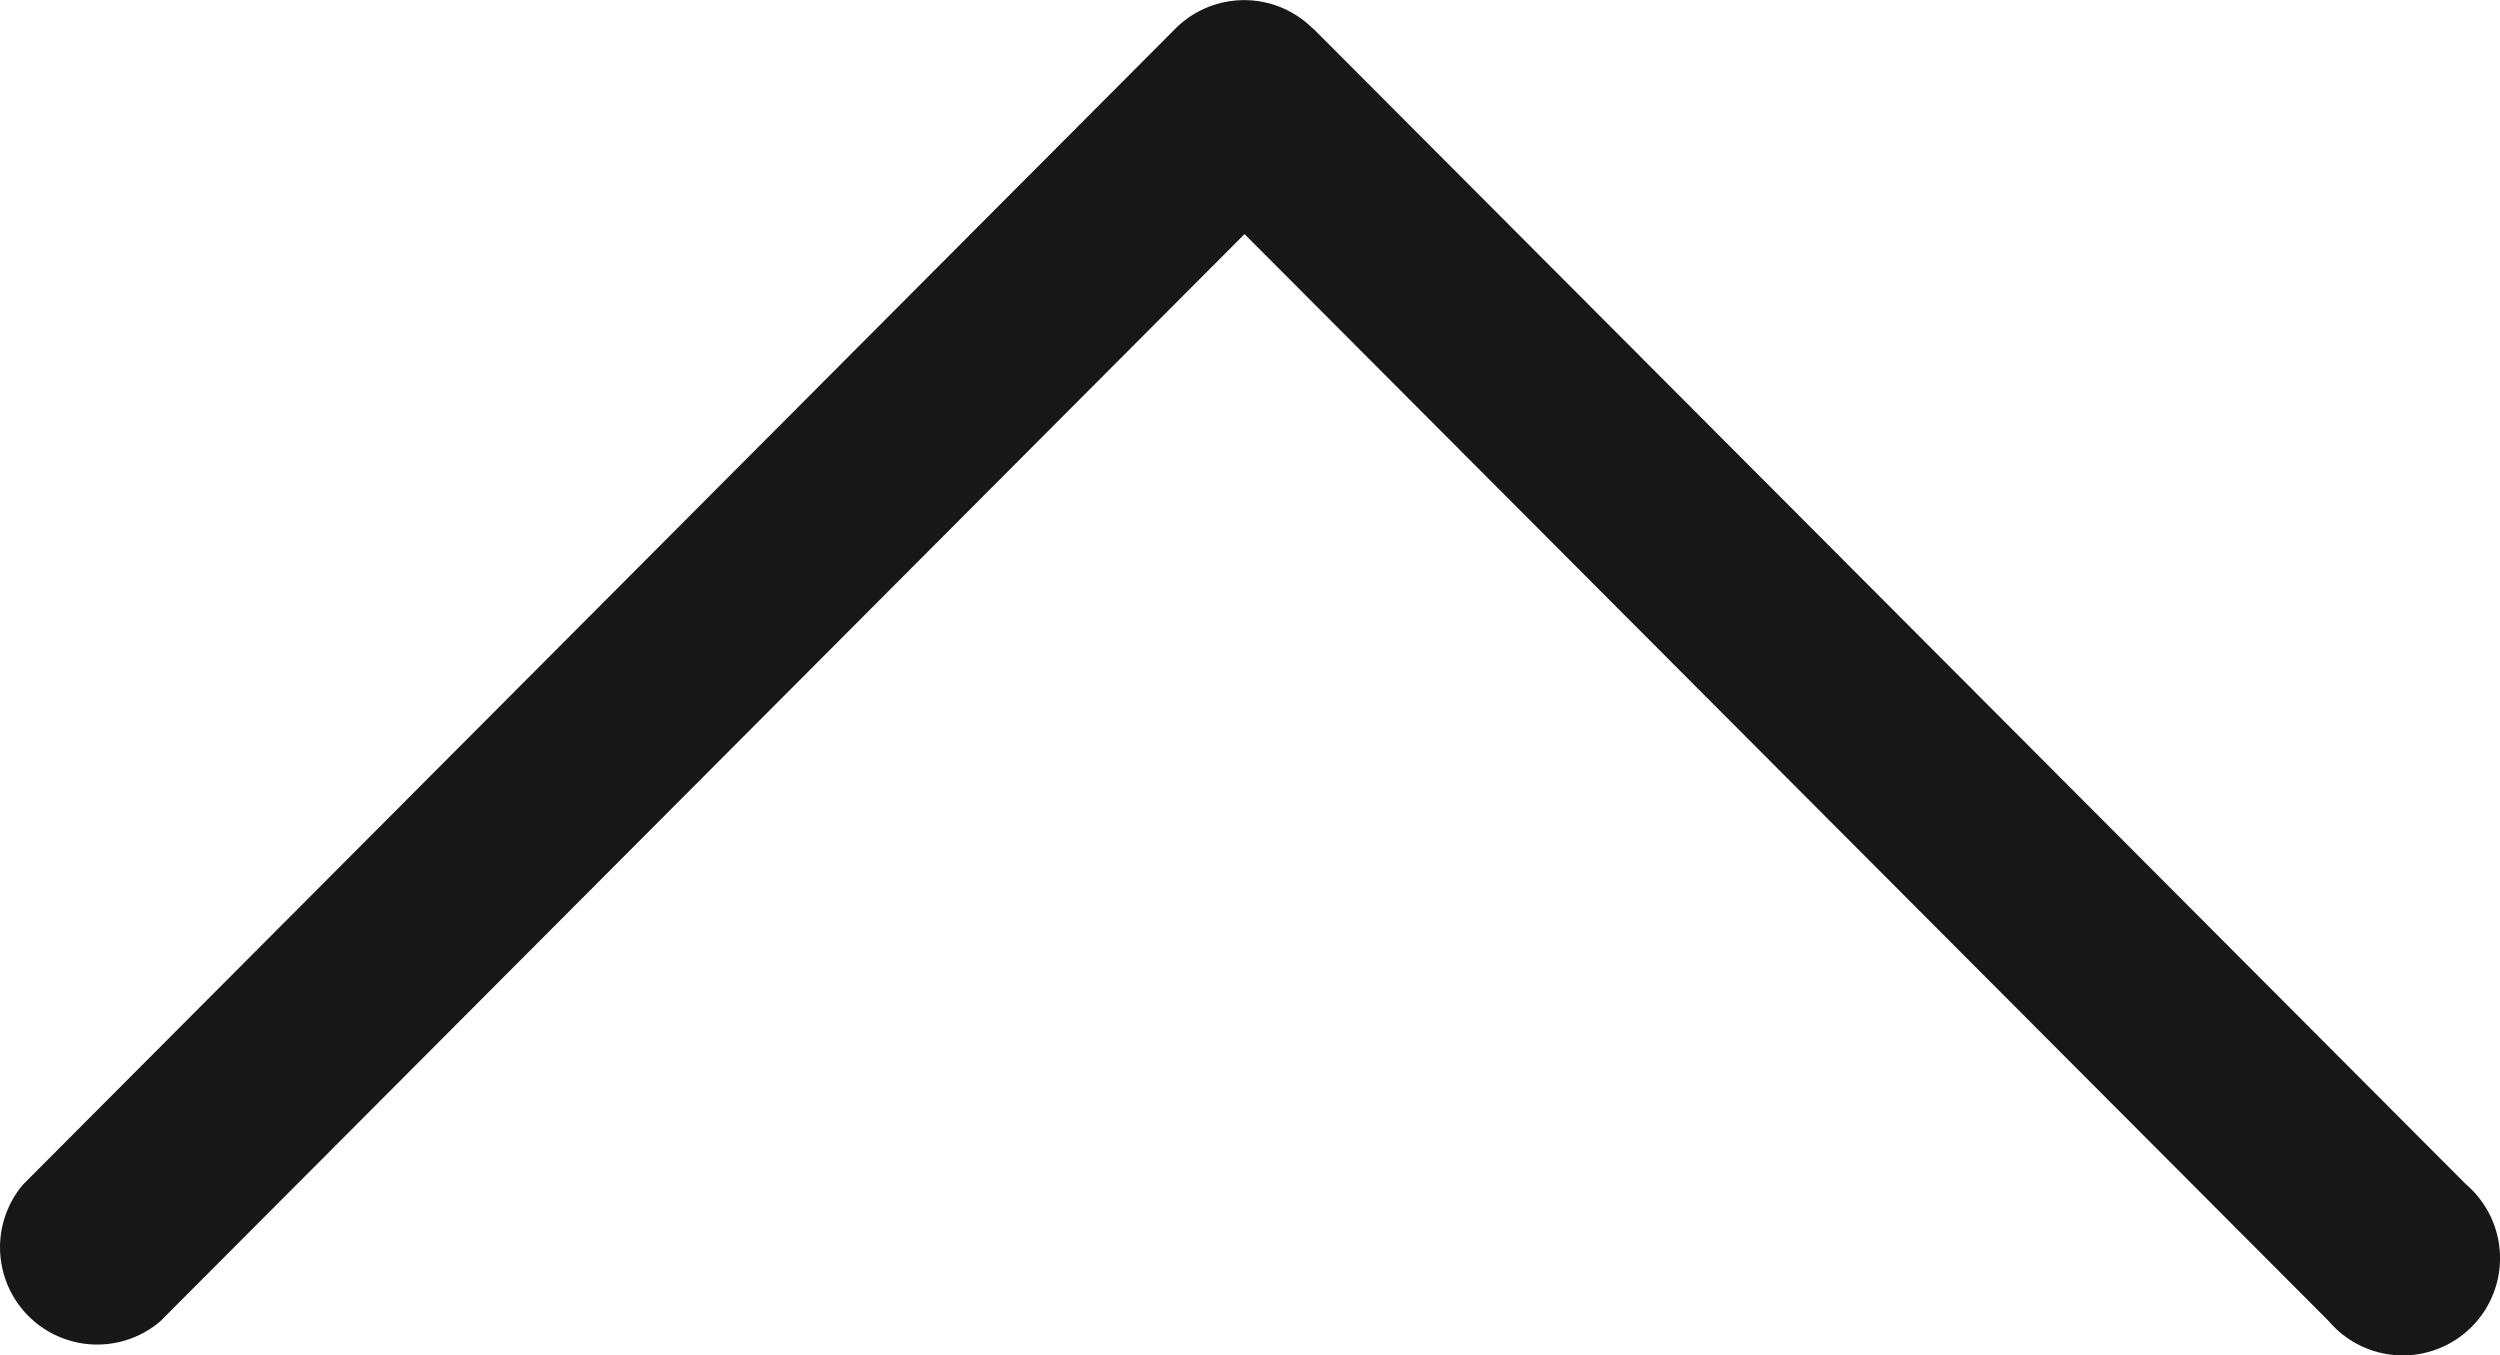 <svg xmlns="http://www.w3.org/2000/svg" width="36.01" height="19.523" viewBox="0 0 36.01 19.523">
  <g id="up_arrow" transform="translate(35.926 0) rotate(90)">
    <path id="Path_856" data-name="Path 856" d="M118.152,17.012,134.8.407a1.4,1.4,0,1,1,1.971,1.976L121.114,18l15.66,15.617a1.4,1.4,0,0,1-1.971,1.976l-16.651-16.6a1.4,1.4,0,0,1,0-1.976Z" transform="translate(-117.742)" fill="#171717"/>
  </g>
</svg>
